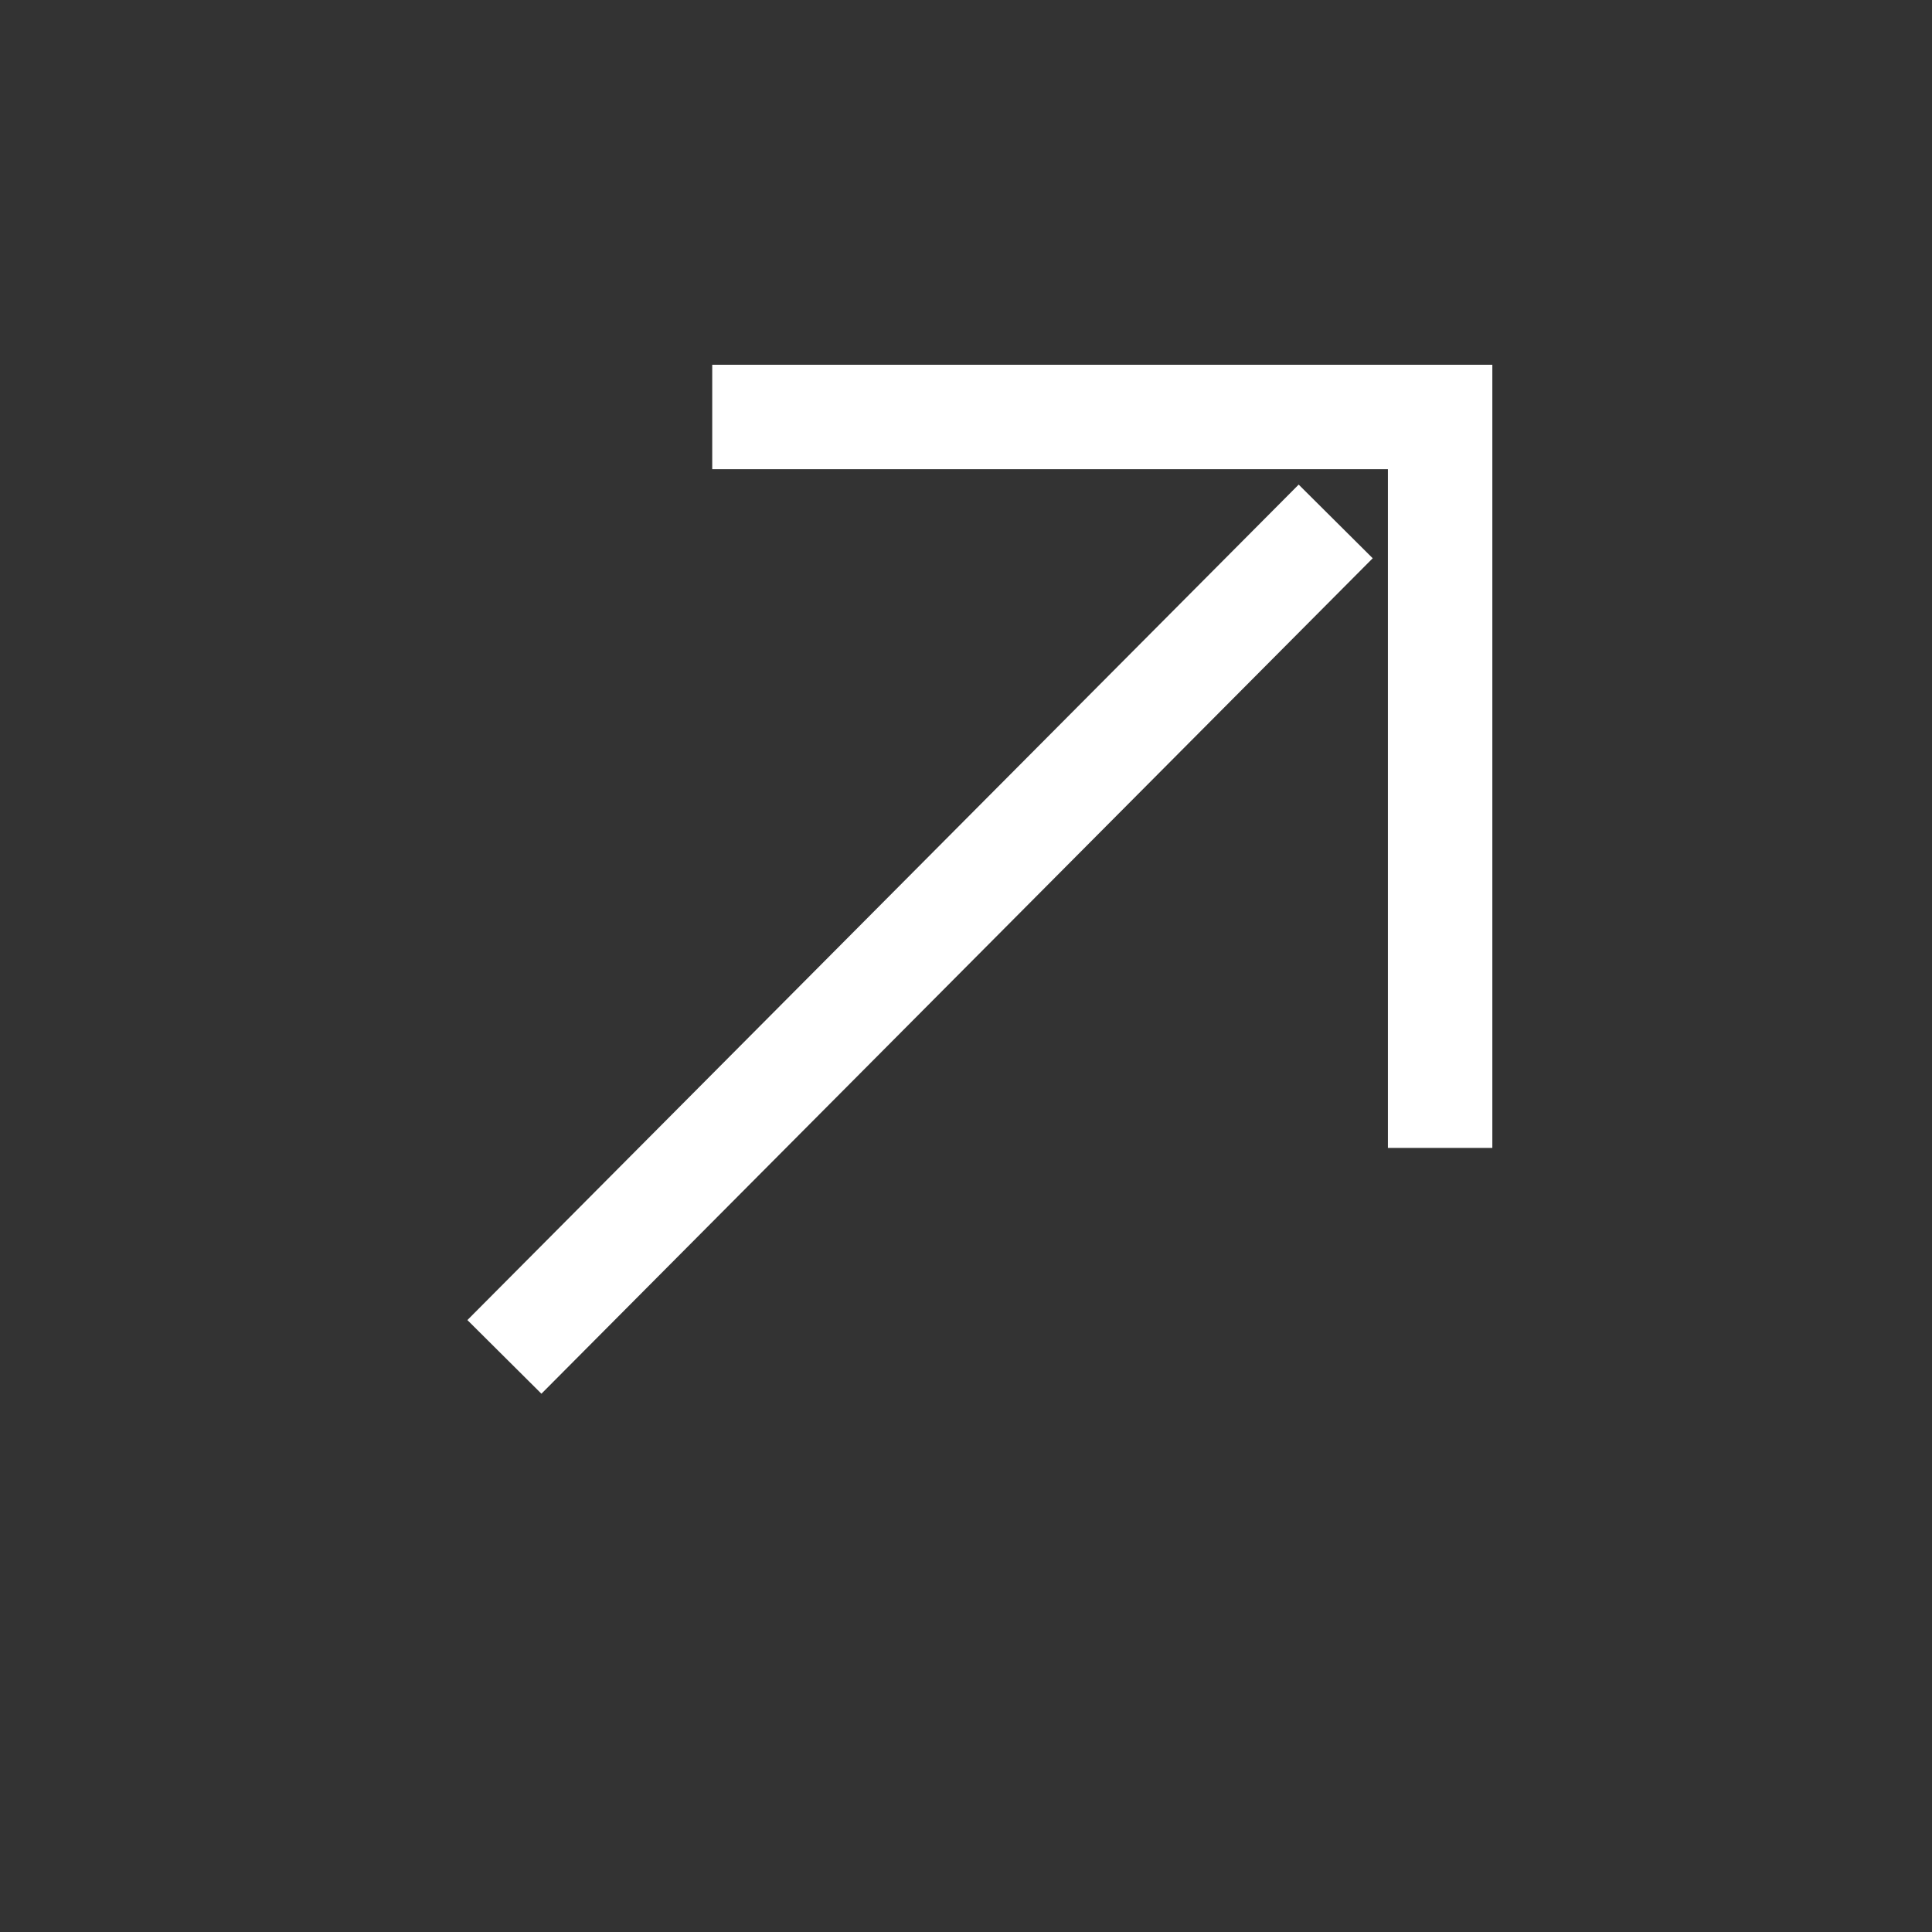 <svg xmlns="http://www.w3.org/2000/svg" width="18.5" height="18.5">
    <rect width="100%" height="100%" fill="#333333" stroke="none"/>
    <path fill="none" d="M0 0h17.999v17.999H0V0z"/>
    <path stroke="#FFF" fill="none" d="M6.82 3.993h6.97v6.999M4.83 12.993l7.96-8"/>
</svg>
